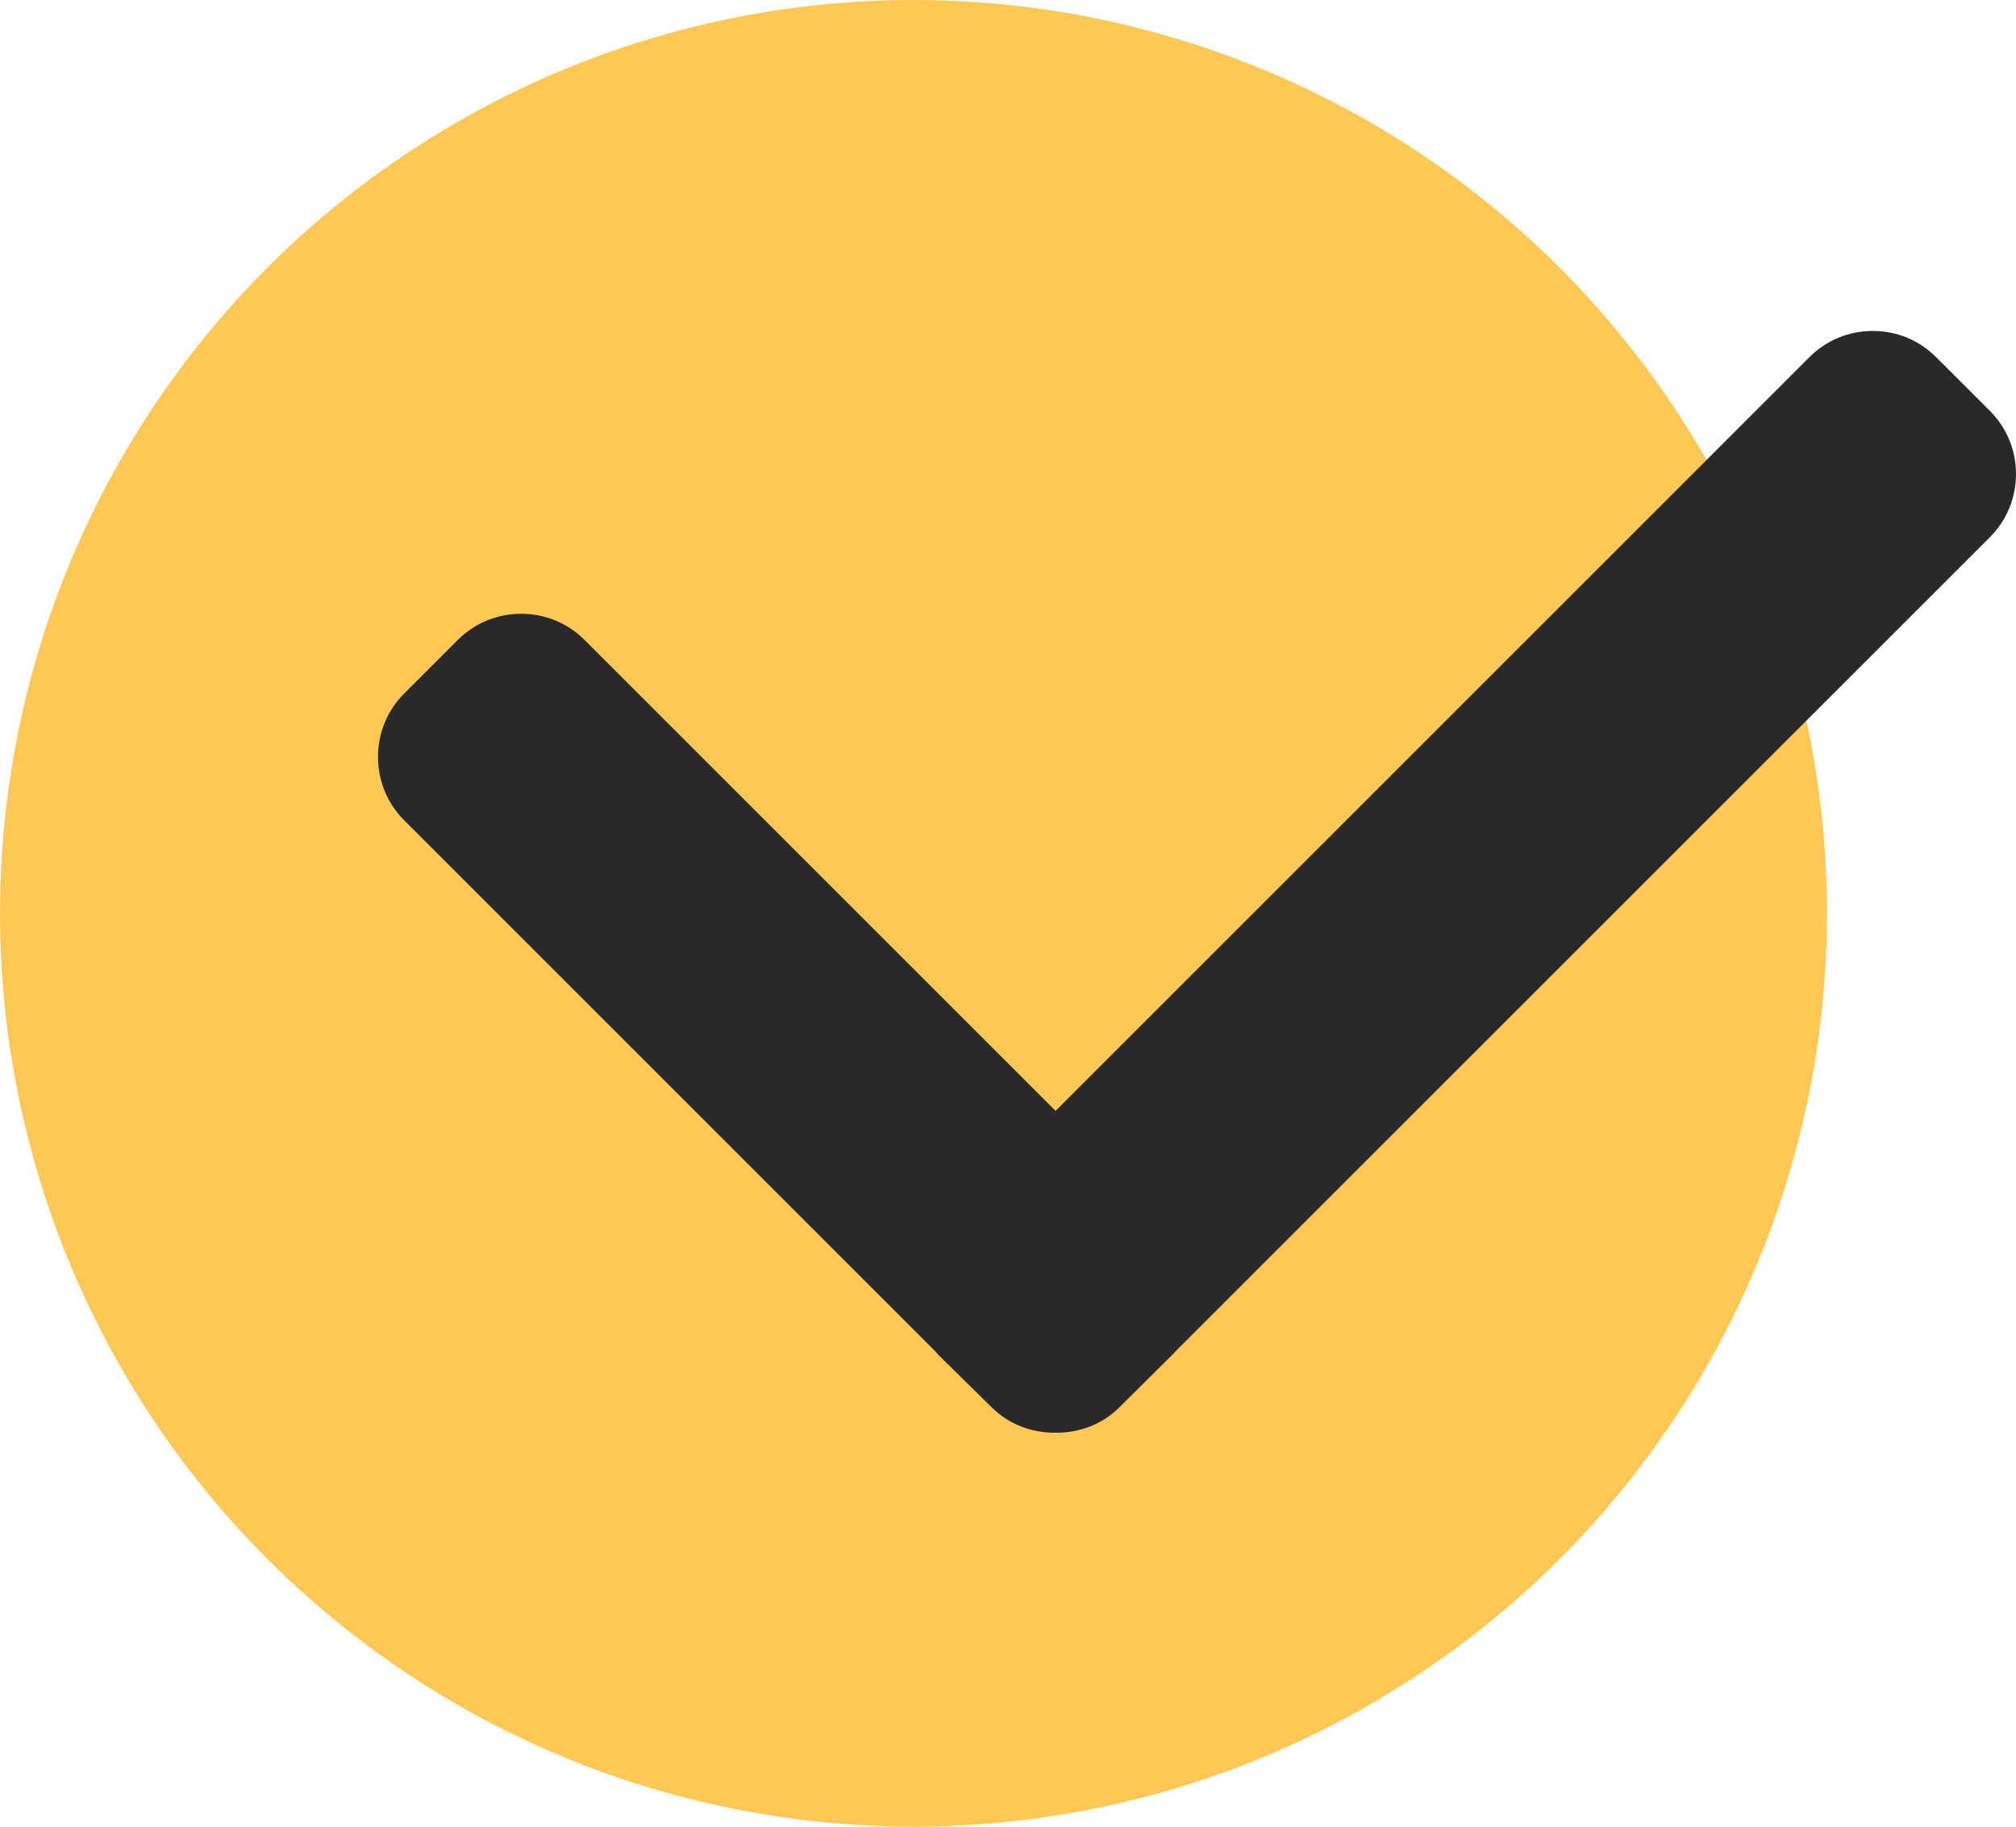 <svg width="32" height="29" viewBox="0 0 32 29" fill="none" xmlns="http://www.w3.org/2000/svg">
<circle cx="14.5" cy="14.5" r="14.5" fill="#FFC854"/>
<path d="M31.584 6.521L30.732 5.67C30.465 5.402 30.108 5.254 29.727 5.254C29.346 5.254 28.989 5.402 28.721 5.67L16.755 17.636L9.278 10.159C9.01 9.892 8.653 9.744 8.272 9.744C7.891 9.744 7.535 9.892 7.267 10.159L6.415 11.011C6.147 11.279 6 11.636 6 12.017C6 12.397 6.147 12.754 6.415 13.022L14.857 21.464C14.868 21.48 14.88 21.494 14.893 21.508L15.745 22.346C16.013 22.612 16.37 22.746 16.754 22.746H16.758C17.139 22.746 17.496 22.612 17.764 22.346L18.616 21.5C18.629 21.487 18.641 21.476 18.648 21.464L31.584 8.53C32.139 7.976 32.139 7.075 31.584 6.521Z" fill="#292929"/>
</svg>
